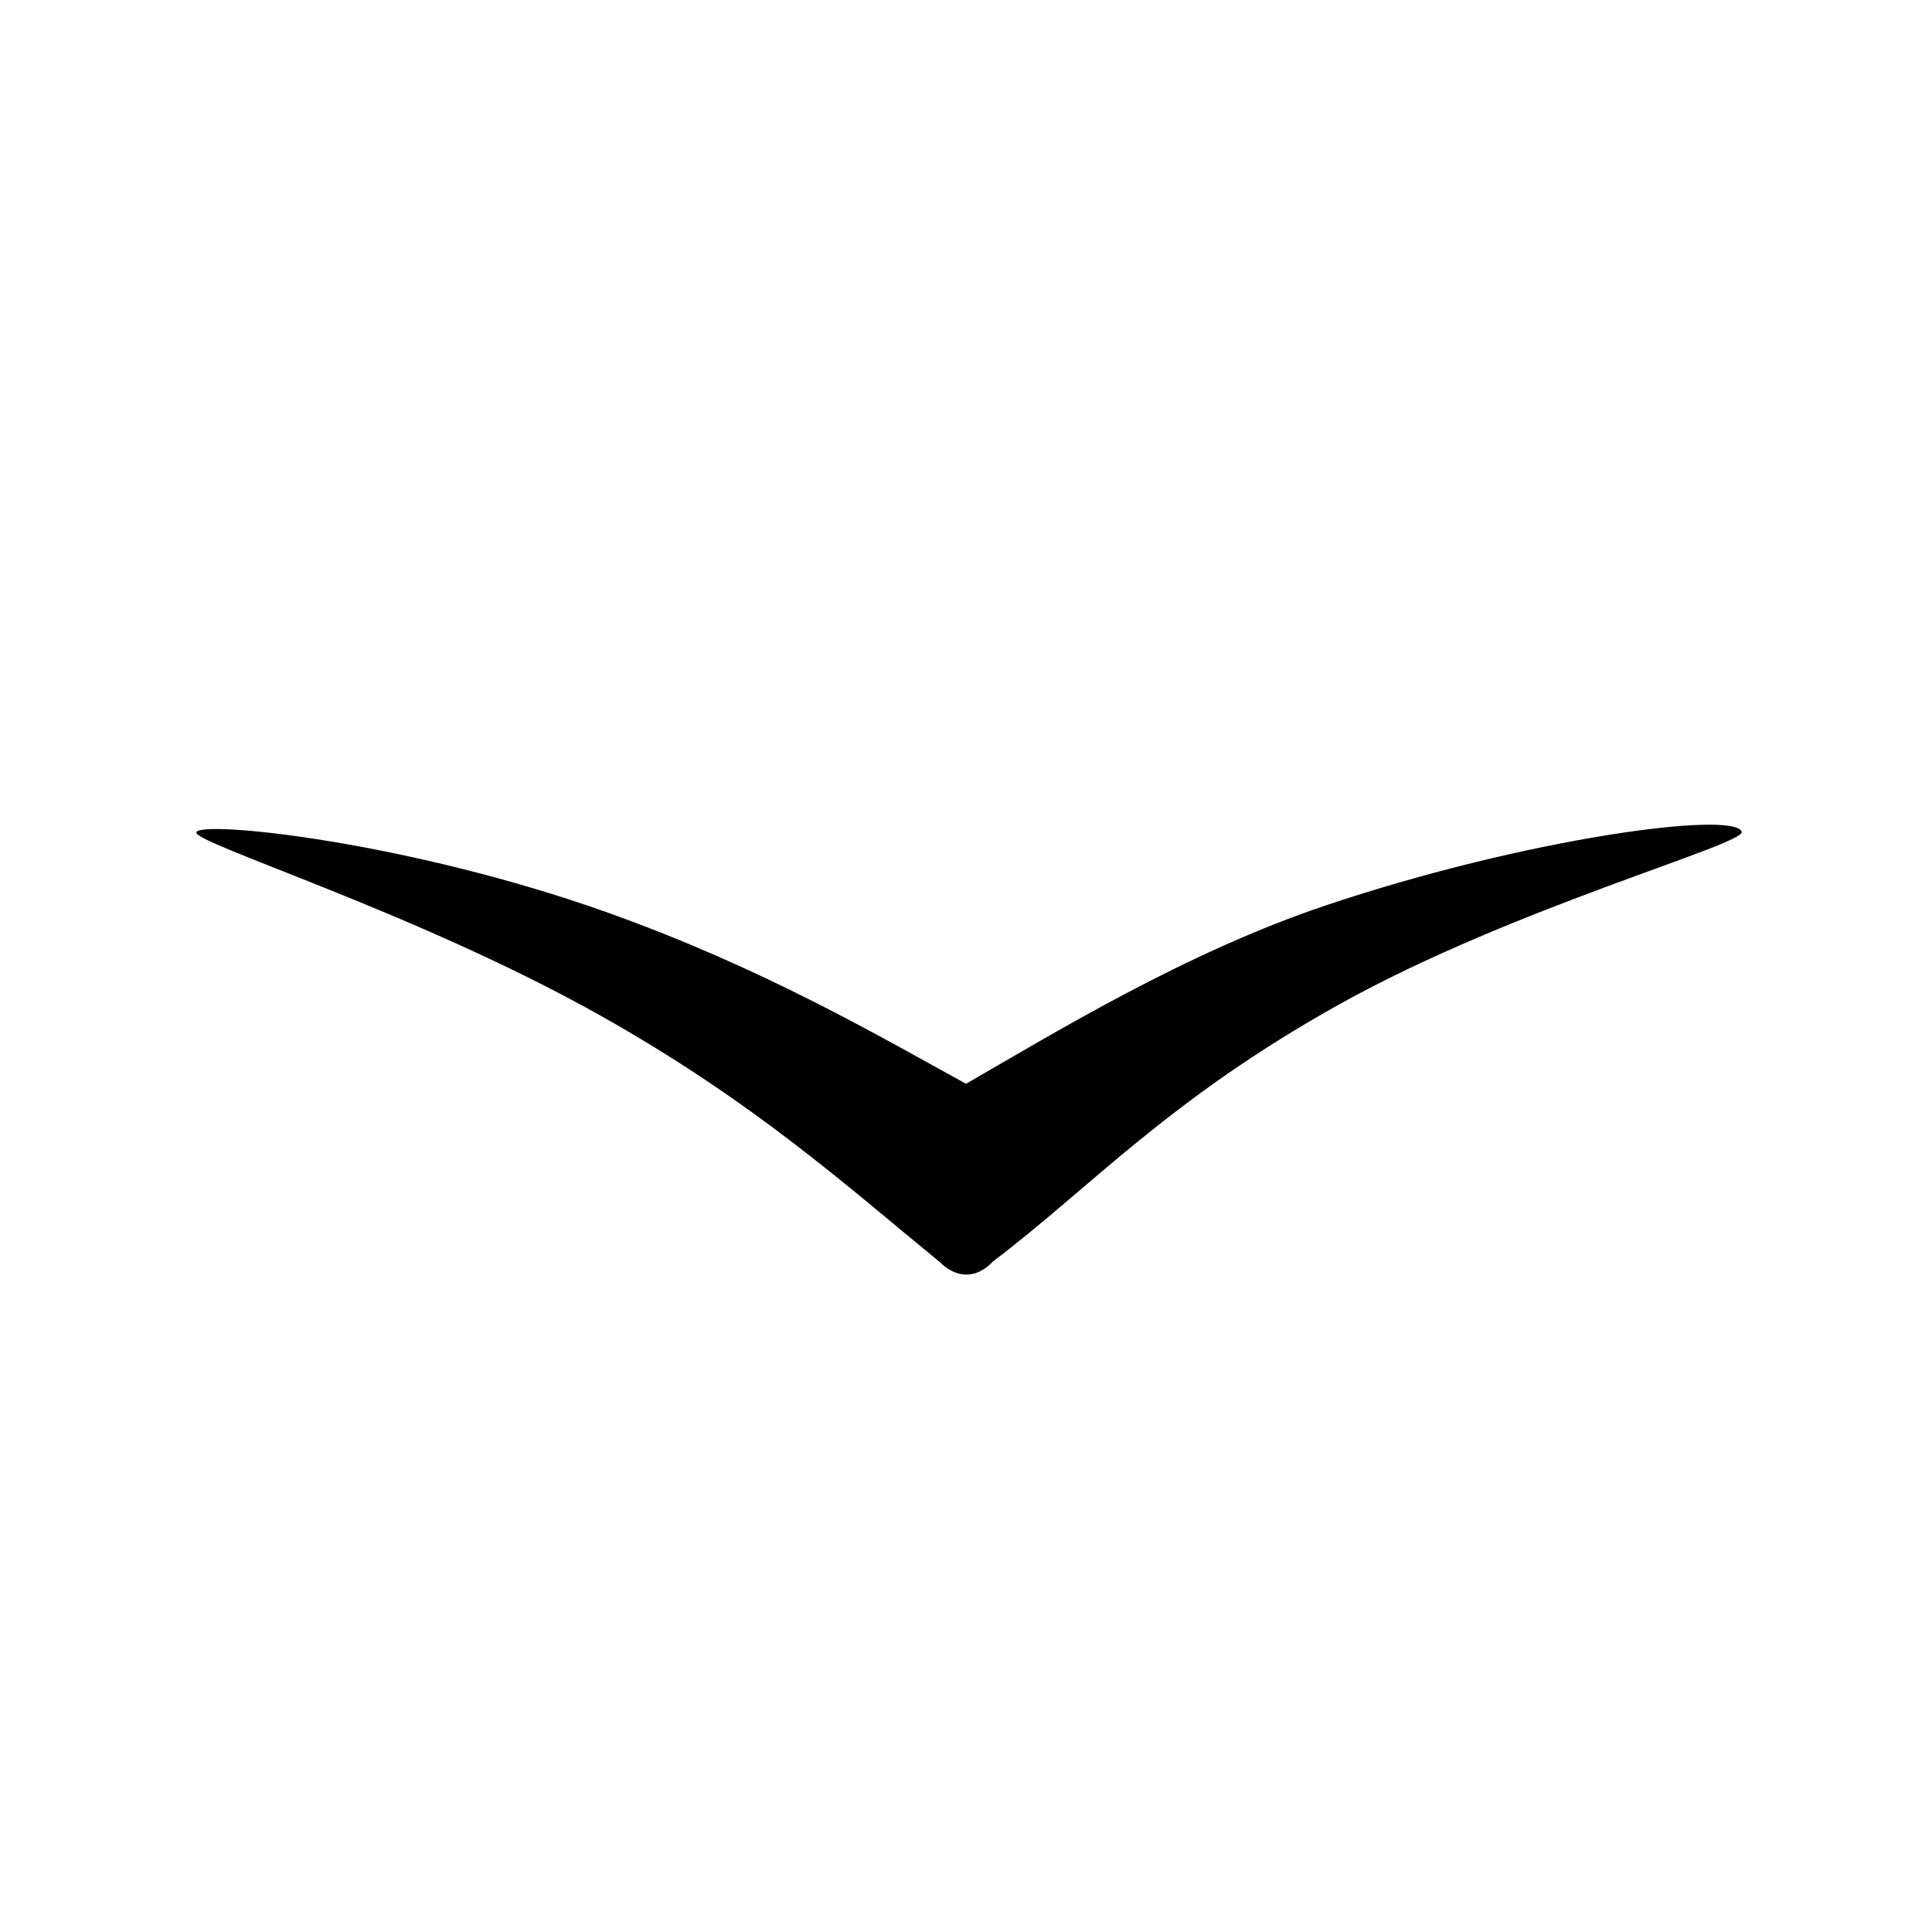 <?xml version="1.0" encoding="UTF-8" standalone="no"?>
<!DOCTYPE svg PUBLIC "-//W3C//DTD SVG 1.1//EN" "http://www.w3.org/Graphics/SVG/1.1/DTD/svg11.dtd">
<svg width="100%" height="100%" viewBox="0 0 40 40" version="1.1" xmlns="http://www.w3.org/2000/svg" xmlns:xlink="http://www.w3.org/1999/xlink" xml:space="preserve" xmlns:serif="http://www.serif.com/" style="fill-rule:evenodd;clip-rule:evenodd;stroke-linejoin:round;stroke-miterlimit:2;">
    <path d="M4.066,17.227C4.201,16.984 8.456,17.422 12.589,18.897C15.772,20.033 18.187,21.44 20,22.439C21.837,21.382 24.538,19.722 27.462,18.741C31.616,17.347 35.902,16.781 36.06,17.22C36.153,17.478 31.339,18.785 27.75,20.782C24.182,22.766 22.555,24.611 20.56,26.115C20.215,26.486 19.798,26.475 19.44,26.115C17.559,24.579 15.637,22.829 12.436,21.029C8.605,18.875 3.947,17.442 4.066,17.227Z"/>
</svg>
